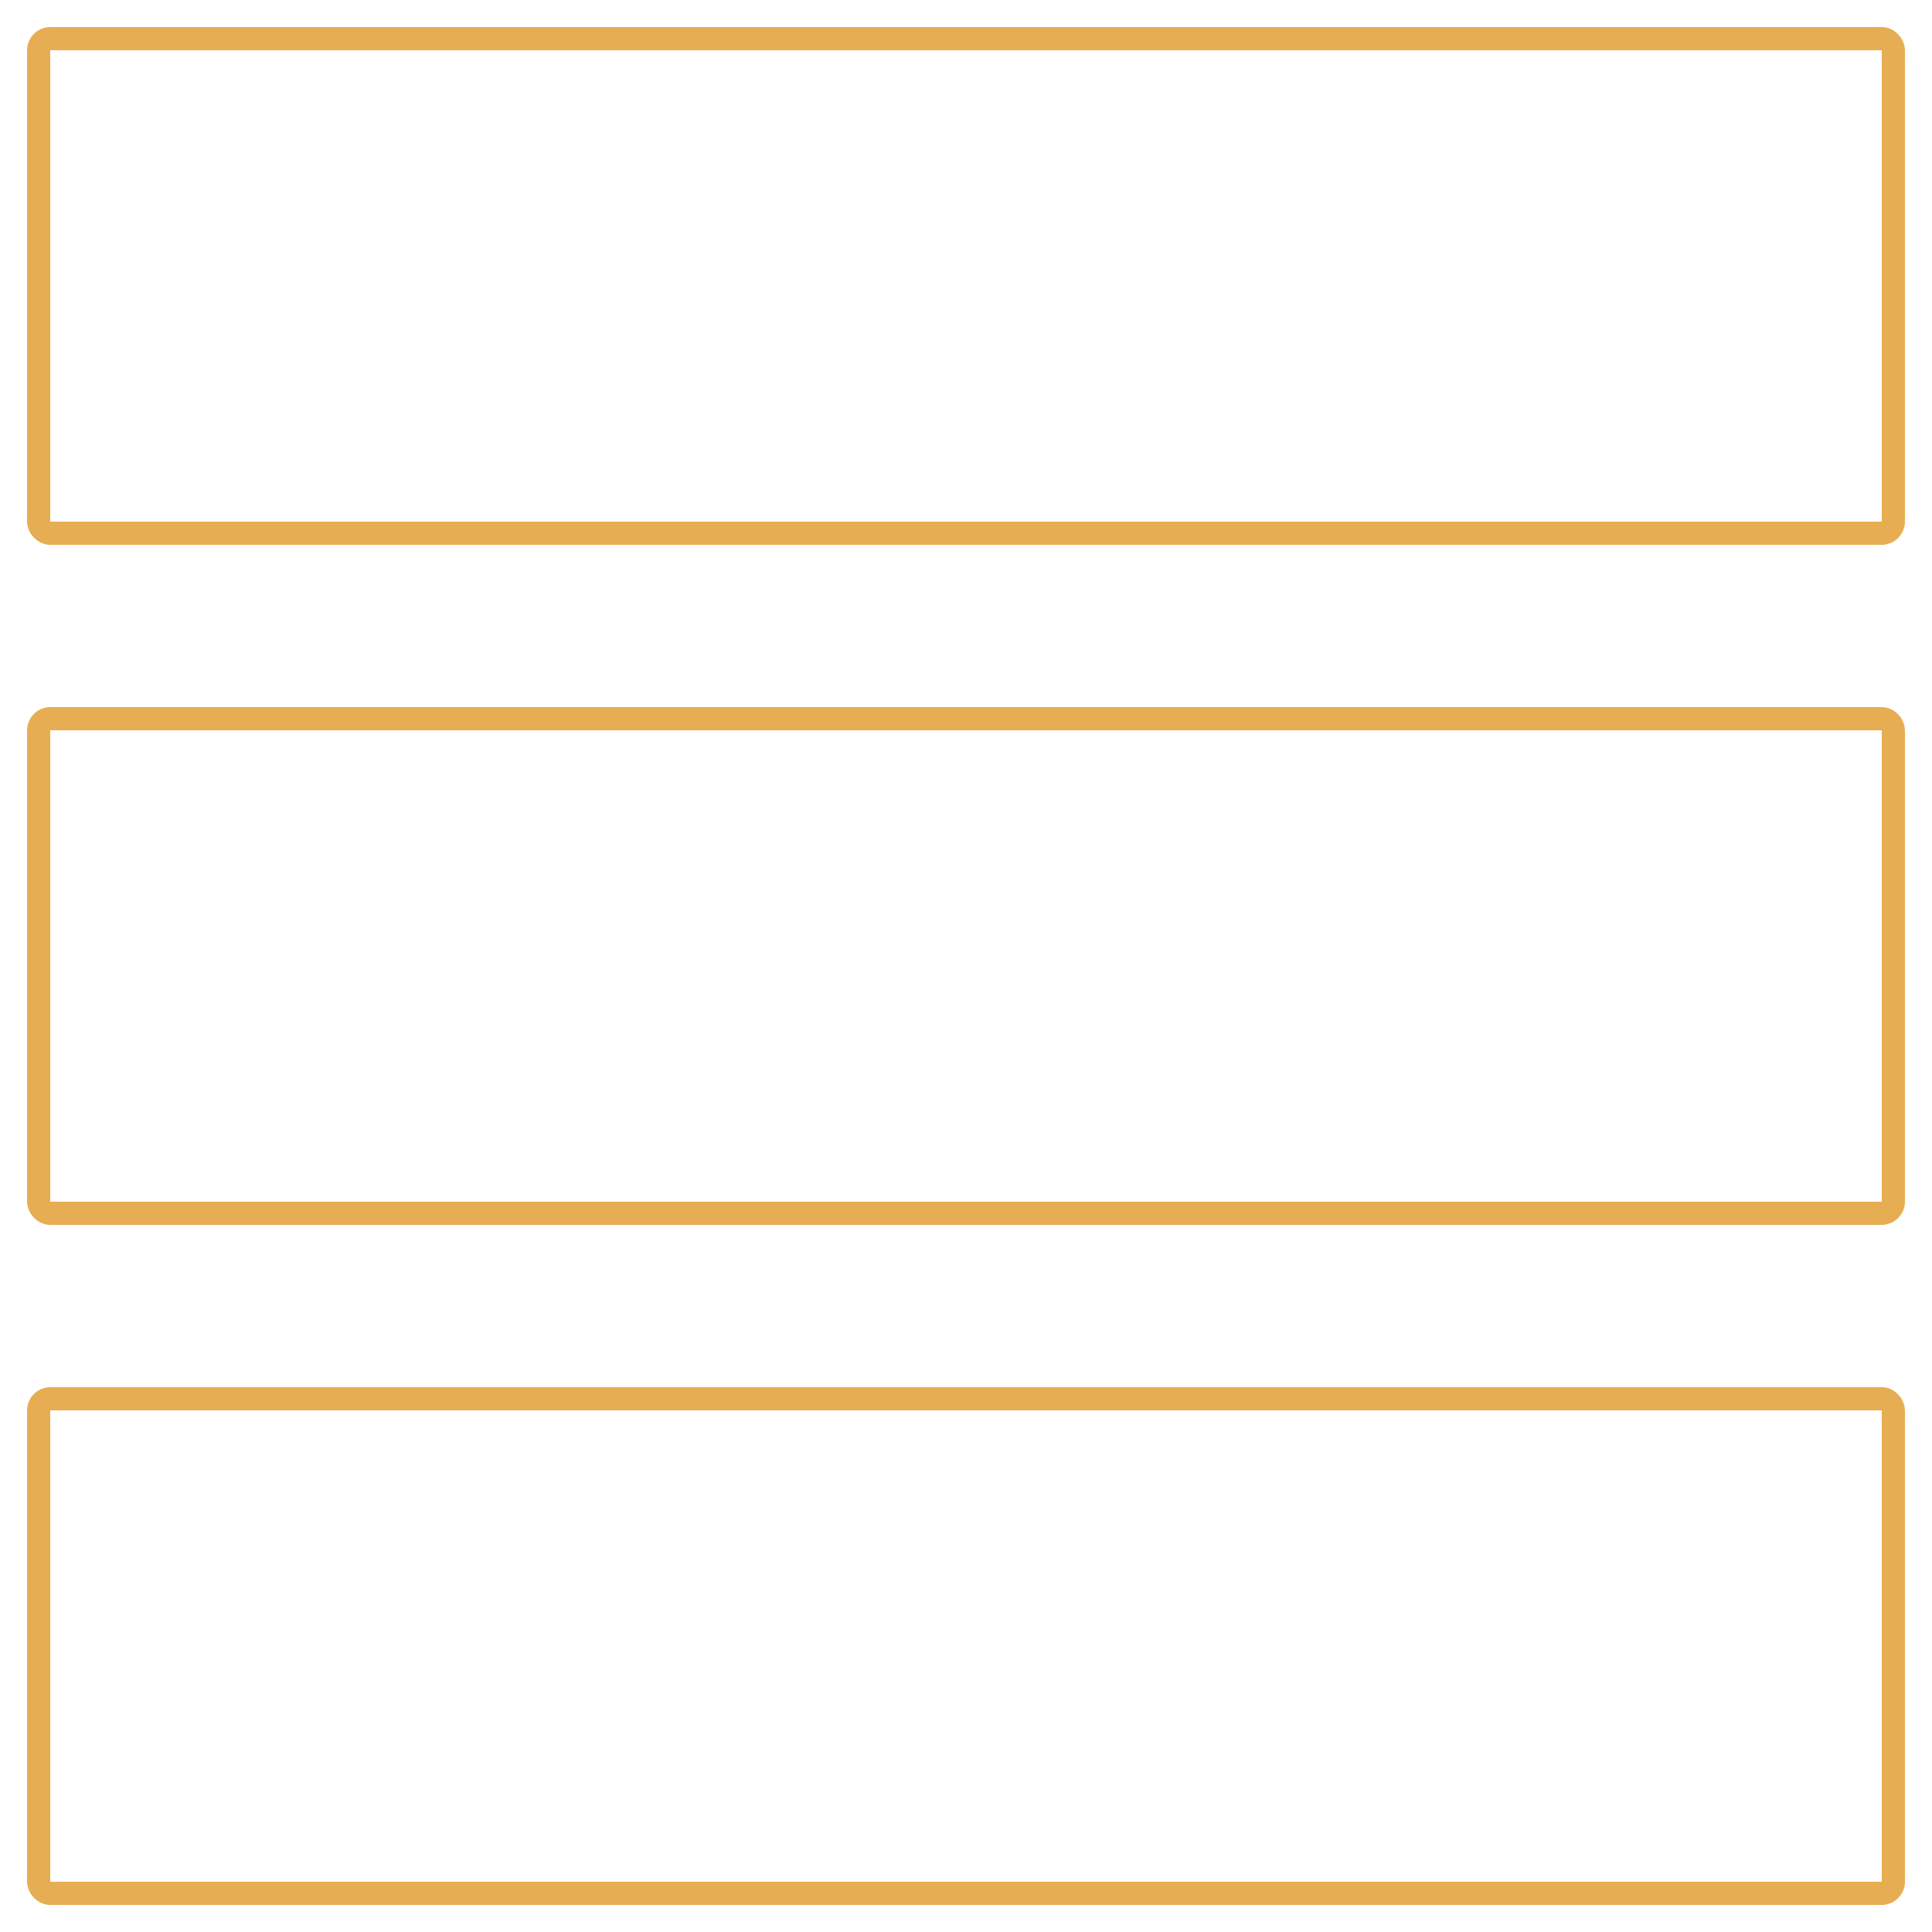 <svg viewBox="0 0 500 500" xmlns="http://www.w3.org/2000/svg">
  <rect style="fill: none; stroke: rgb(231, 173, 82); stroke-width: 6px;" width="480" height="128" rx="3" ry="3" y="10" x="10"></rect>
  <rect style="fill: none; stroke: rgb(231, 173, 82); stroke-width: 6px;" width="480" height="128" rx="3" ry="3" x="10" y="186"></rect>
  <rect style="fill: none; stroke: rgb(231, 173, 82); stroke-width: 6px;" width="480" height="128" rx="3" ry="3" x="10" y="362"></rect>
</svg>